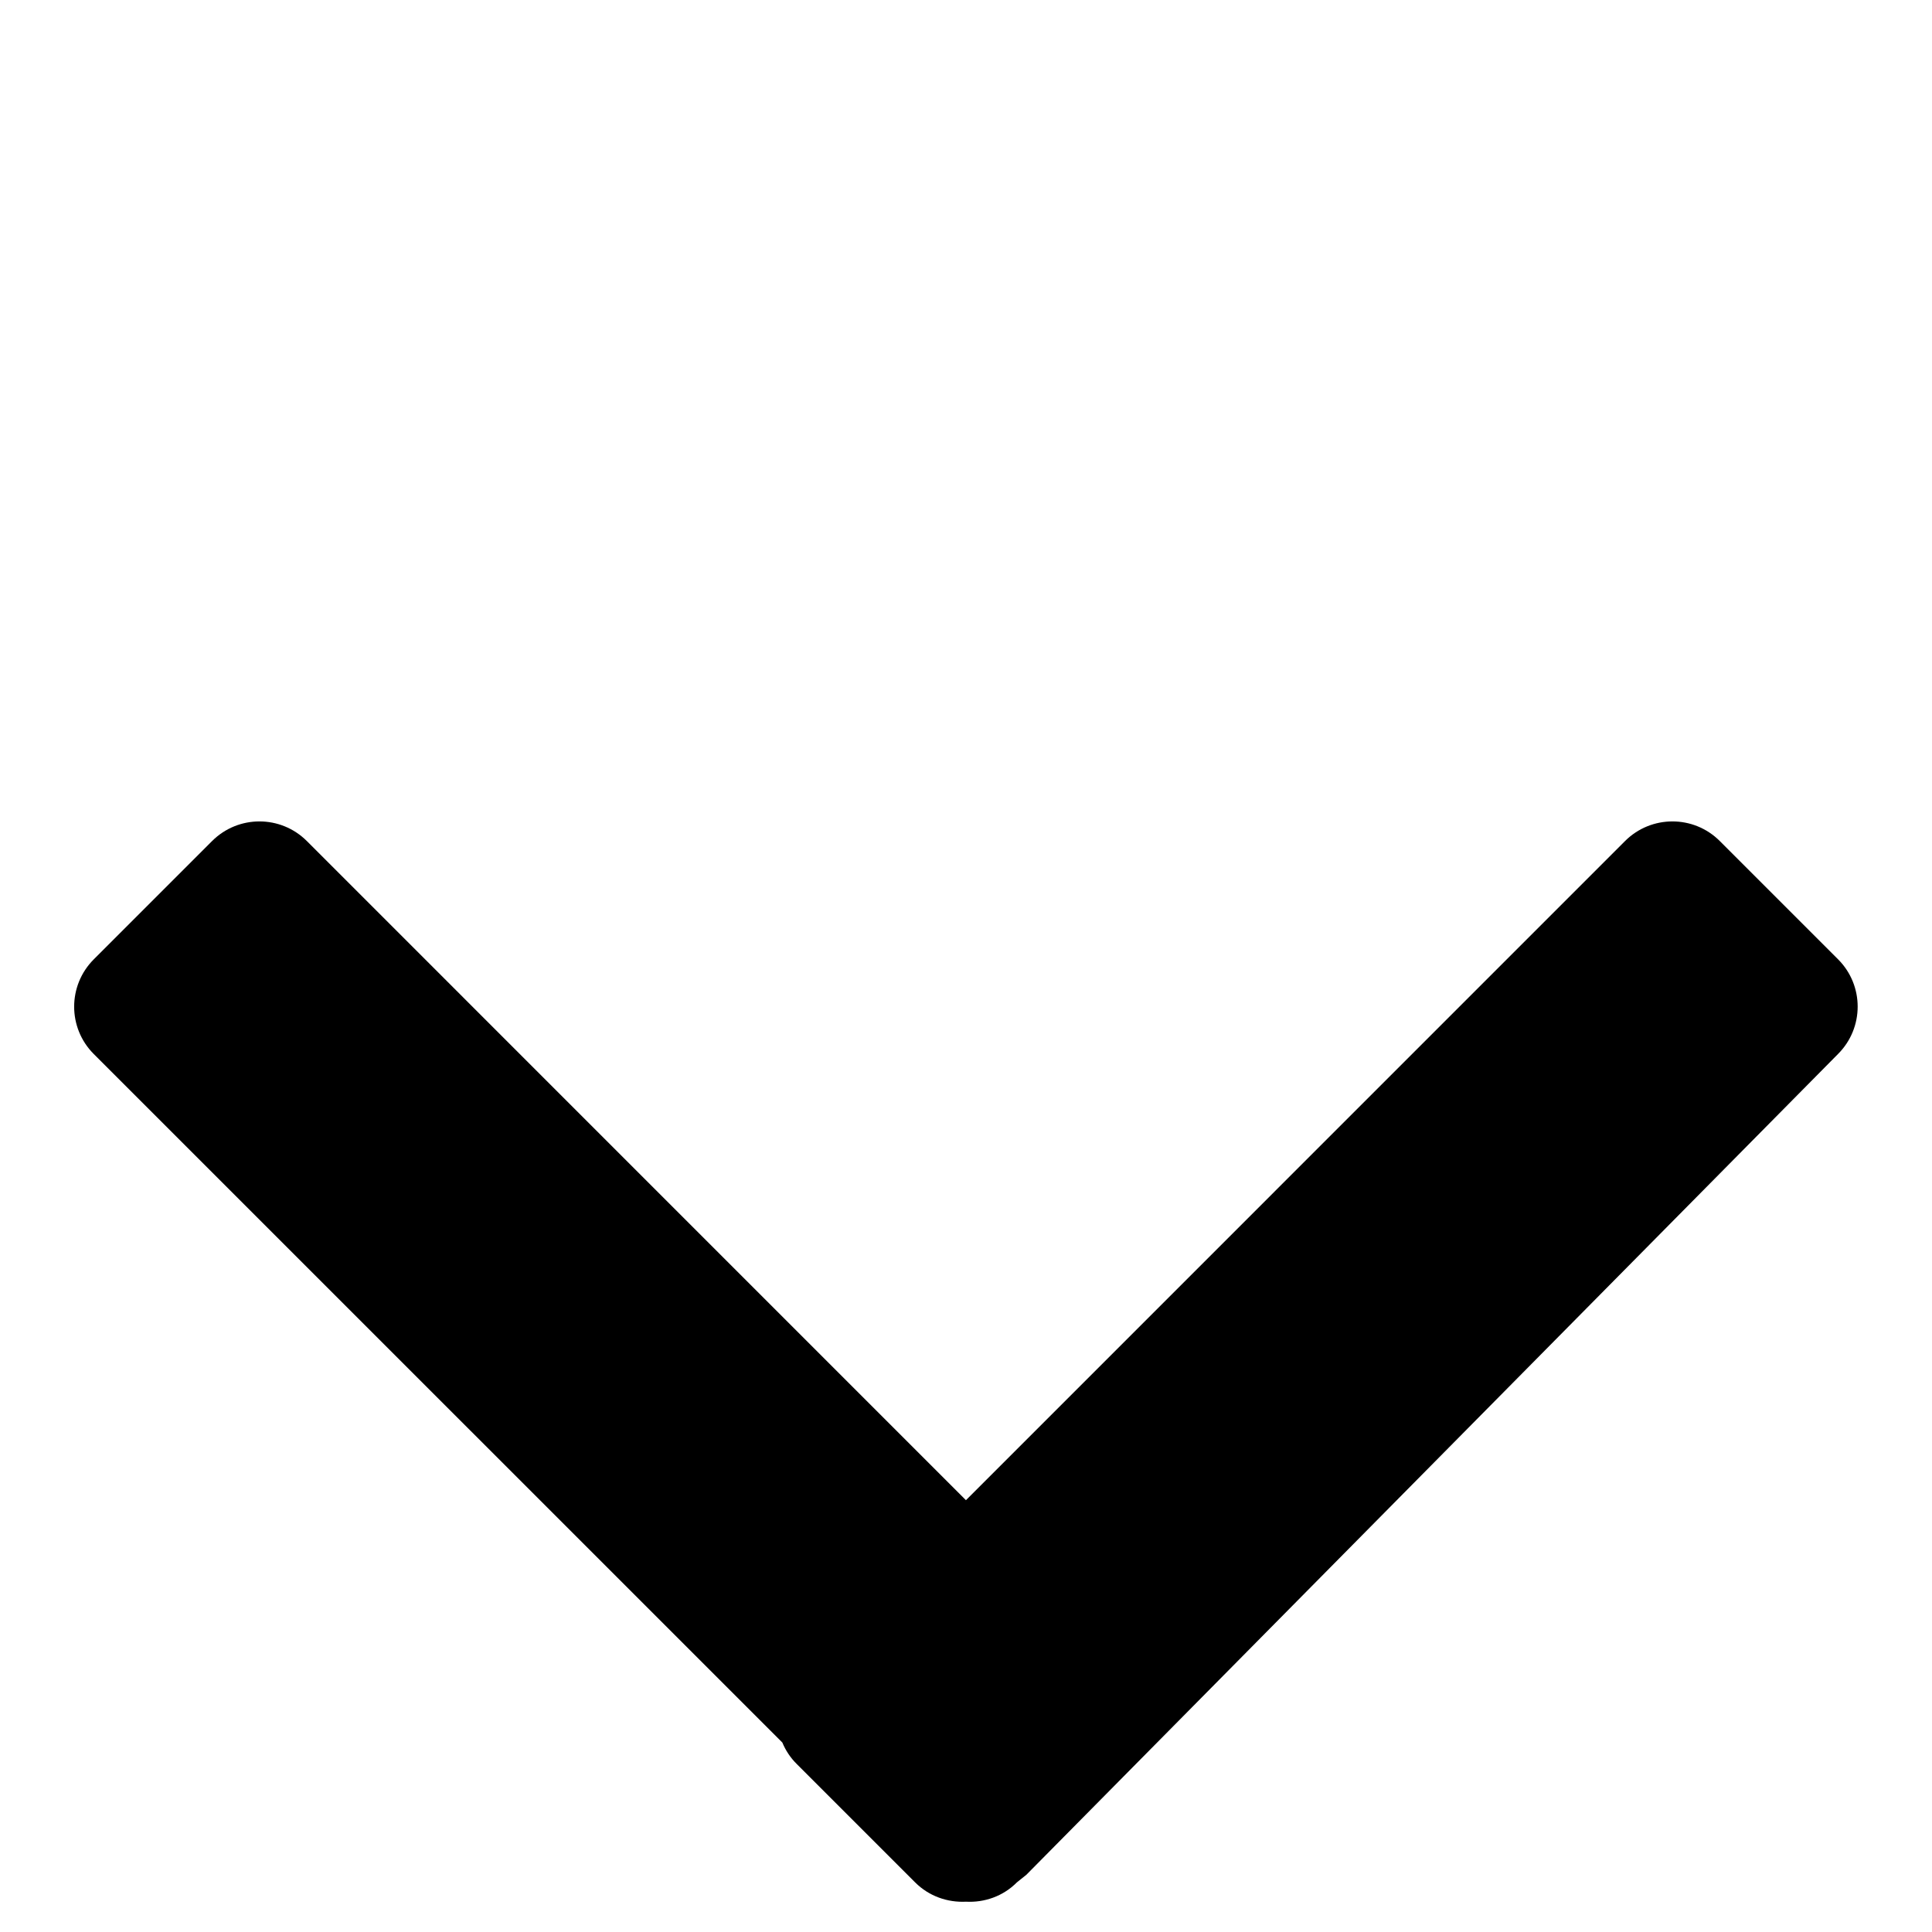 <!-- Generated by IcoMoon.io -->
<svg version="1.1" xmlns="http://www.w3.org/2000/svg" width="32" height="32" viewBox="0 0 32 32">
<title>arrow-singleline-up-71</title>
<path d="M30.445 15.89l-1.96-1.96c-0.433-0.433-1.135-0.433-1.569 0l-10.917 10.918-10.917-10.918c-0.434-0.433-1.135-0.433-1.569 0l-1.96 1.96c-0.433 0.433-0.433 1.135 0 1.568l11.405 11.404c0.054 0.13 0.133 0.251 0.239 0.356l1.96 1.96c0.232 0.232 0.54 0.335 0.843 0.32 0.303 0.016 0.611-0.087 0.843-0.32l0.156-0.125 13.445-13.596c0.433-0.433 0.433-1.136 0-1.568z"></path>
</svg>
